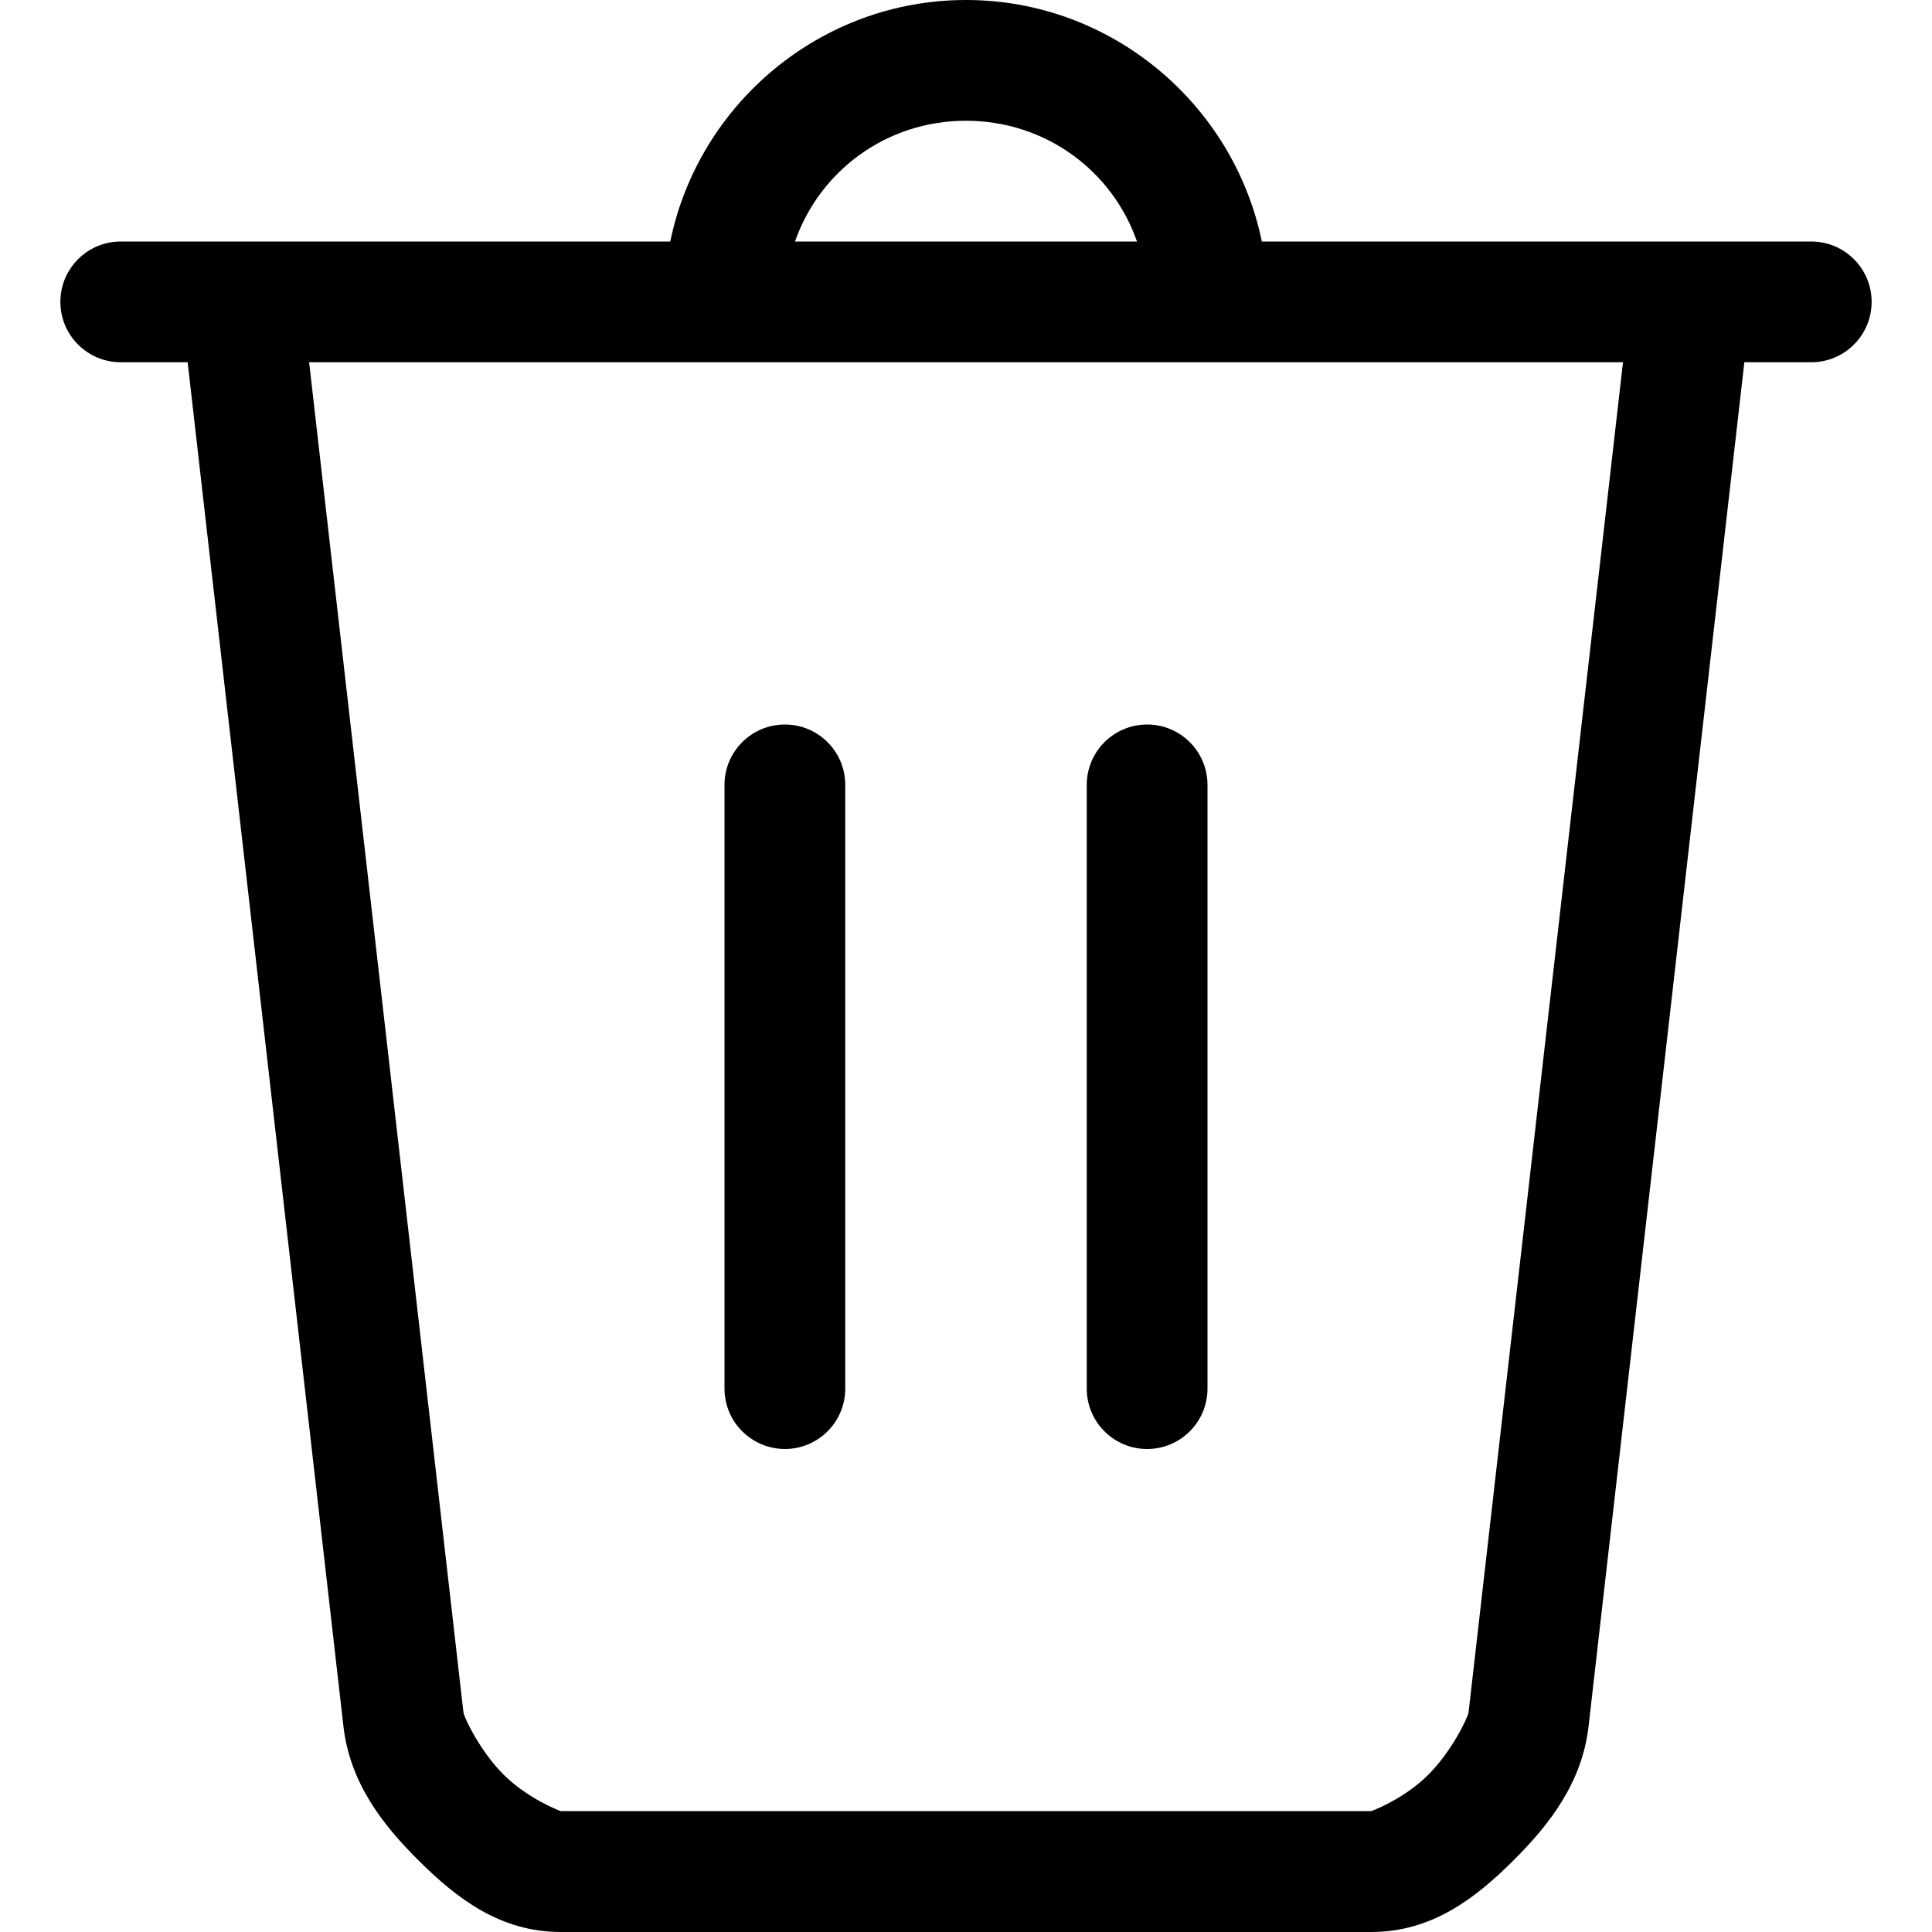 <?xml version="1.0" encoding="UTF-8" standalone="no"?>
<!-- Created with Inkscape (http://www.inkscape.org/) -->

<svg
   width="16mm"
   height="16mm"
   viewBox="0 0 16 16"
   version="1.1"
   id="svg5"
   inkscape:version="1.1.2 (0a00cf5339, 2022-02-04, custom)"
   sodipodi:docname="delete_path.svg"
   xmlns:inkscape="http://www.inkscape.org/namespaces/inkscape"
   xmlns:sodipodi="http://sodipodi.sourceforge.net/DTD/sodipodi-0.dtd"
   xmlns="http://www.w3.org/2000/svg"
   xmlns:svg="http://www.w3.org/2000/svg">
  <sodipodi:namedview
     id="namedview7"
     pagecolor="#ffffff"
     bordercolor="#666666"
     borderopacity="1.0"
     inkscape:pageshadow="2"
     inkscape:pageopacity="0.0"
     inkscape:pagecheckerboard="0"
     inkscape:document-units="mm"
     showgrid="false"
     width="16mm"
     inkscape:zoom="8.3755251"
     inkscape:cx="55.459209"
     inkscape:cy="21.252399"
     inkscape:window-width="1920"
     inkscape:window-height="1017"
     inkscape:window-x="-8"
     inkscape:window-y="-8"
     inkscape:window-maximized="1"
     inkscape:current-layer="layer1" />
  <defs
     id="defs2" />
  <g
     inkscape:label="Layer 1"
     inkscape:groupmode="layer"
     id="layer1">
    <path
       id="path888"
       style="color:#000000;fill:#000000;stroke-width:1;stroke-linecap:round;stroke-linejoin:round;-inkscape-stroke:none"
       d="M 8,0 C 6.796,0 5.784,0.862 5.551,2 H 1 C 0.724,2 0.5,2.224 0.5,2.5 0.5,2.776 0.724,3 1,3 H 1.554 L 2.844,14.295 c 0.053,0.464 0.318,0.812 0.629,1.119 C 3.784,15.722 4.142,16 4.645,16 h 3.355 3.355 c 0.503,0 0.861,-0.278 1.172,-0.586 0.311,-0.308 0.576,-0.656 0.629,-1.119 L 14.446,3 h 0.554 C 15.276,3 15.5,2.776 15.5,2.5 15.5,2.224 15.276,2 15,2 H 10.45 C 10.216,0.862 9.204,0 8,0 Z m 0,1 c 0.659,0 1.212,0.415 1.416,1 H 6.584 C 6.788,1.415 7.341,1 8,1 Z M 2.56,3 H 13.441 L 12.162,14.181 c -0.005,0.04 -0.138,0.324 -0.338,0.521 -0.2,0.198 -0.464,0.297 -0.469,0.297 H 8 4.645 c -0.004,0 -0.269,-0.1 -0.469,-0.297 C 3.976,14.505 3.843,14.222 3.838,14.181 Z M 6.5,6 C 6.224,6 6,6.224 6,6.5 v 5 c 1.6e-4,0.276 0.224,0.499 0.5,0.5 0.276,10e-5 0.5,-0.224 0.5,-0.5 V 6.5 C 7,6.224 6.776,6 6.5,6 Z m 3,0 C 9.224,6 9,6.224 9,6.5 v 5 c 1.6e-4,0.276 0.224,0.5 0.5,0.5 0.276,-2e-4 0.5,-0.224 0.5,-0.5 V 6.5 C 10,6.224 9.776,6 9.5,6 Z" />
  </g>
</svg>
